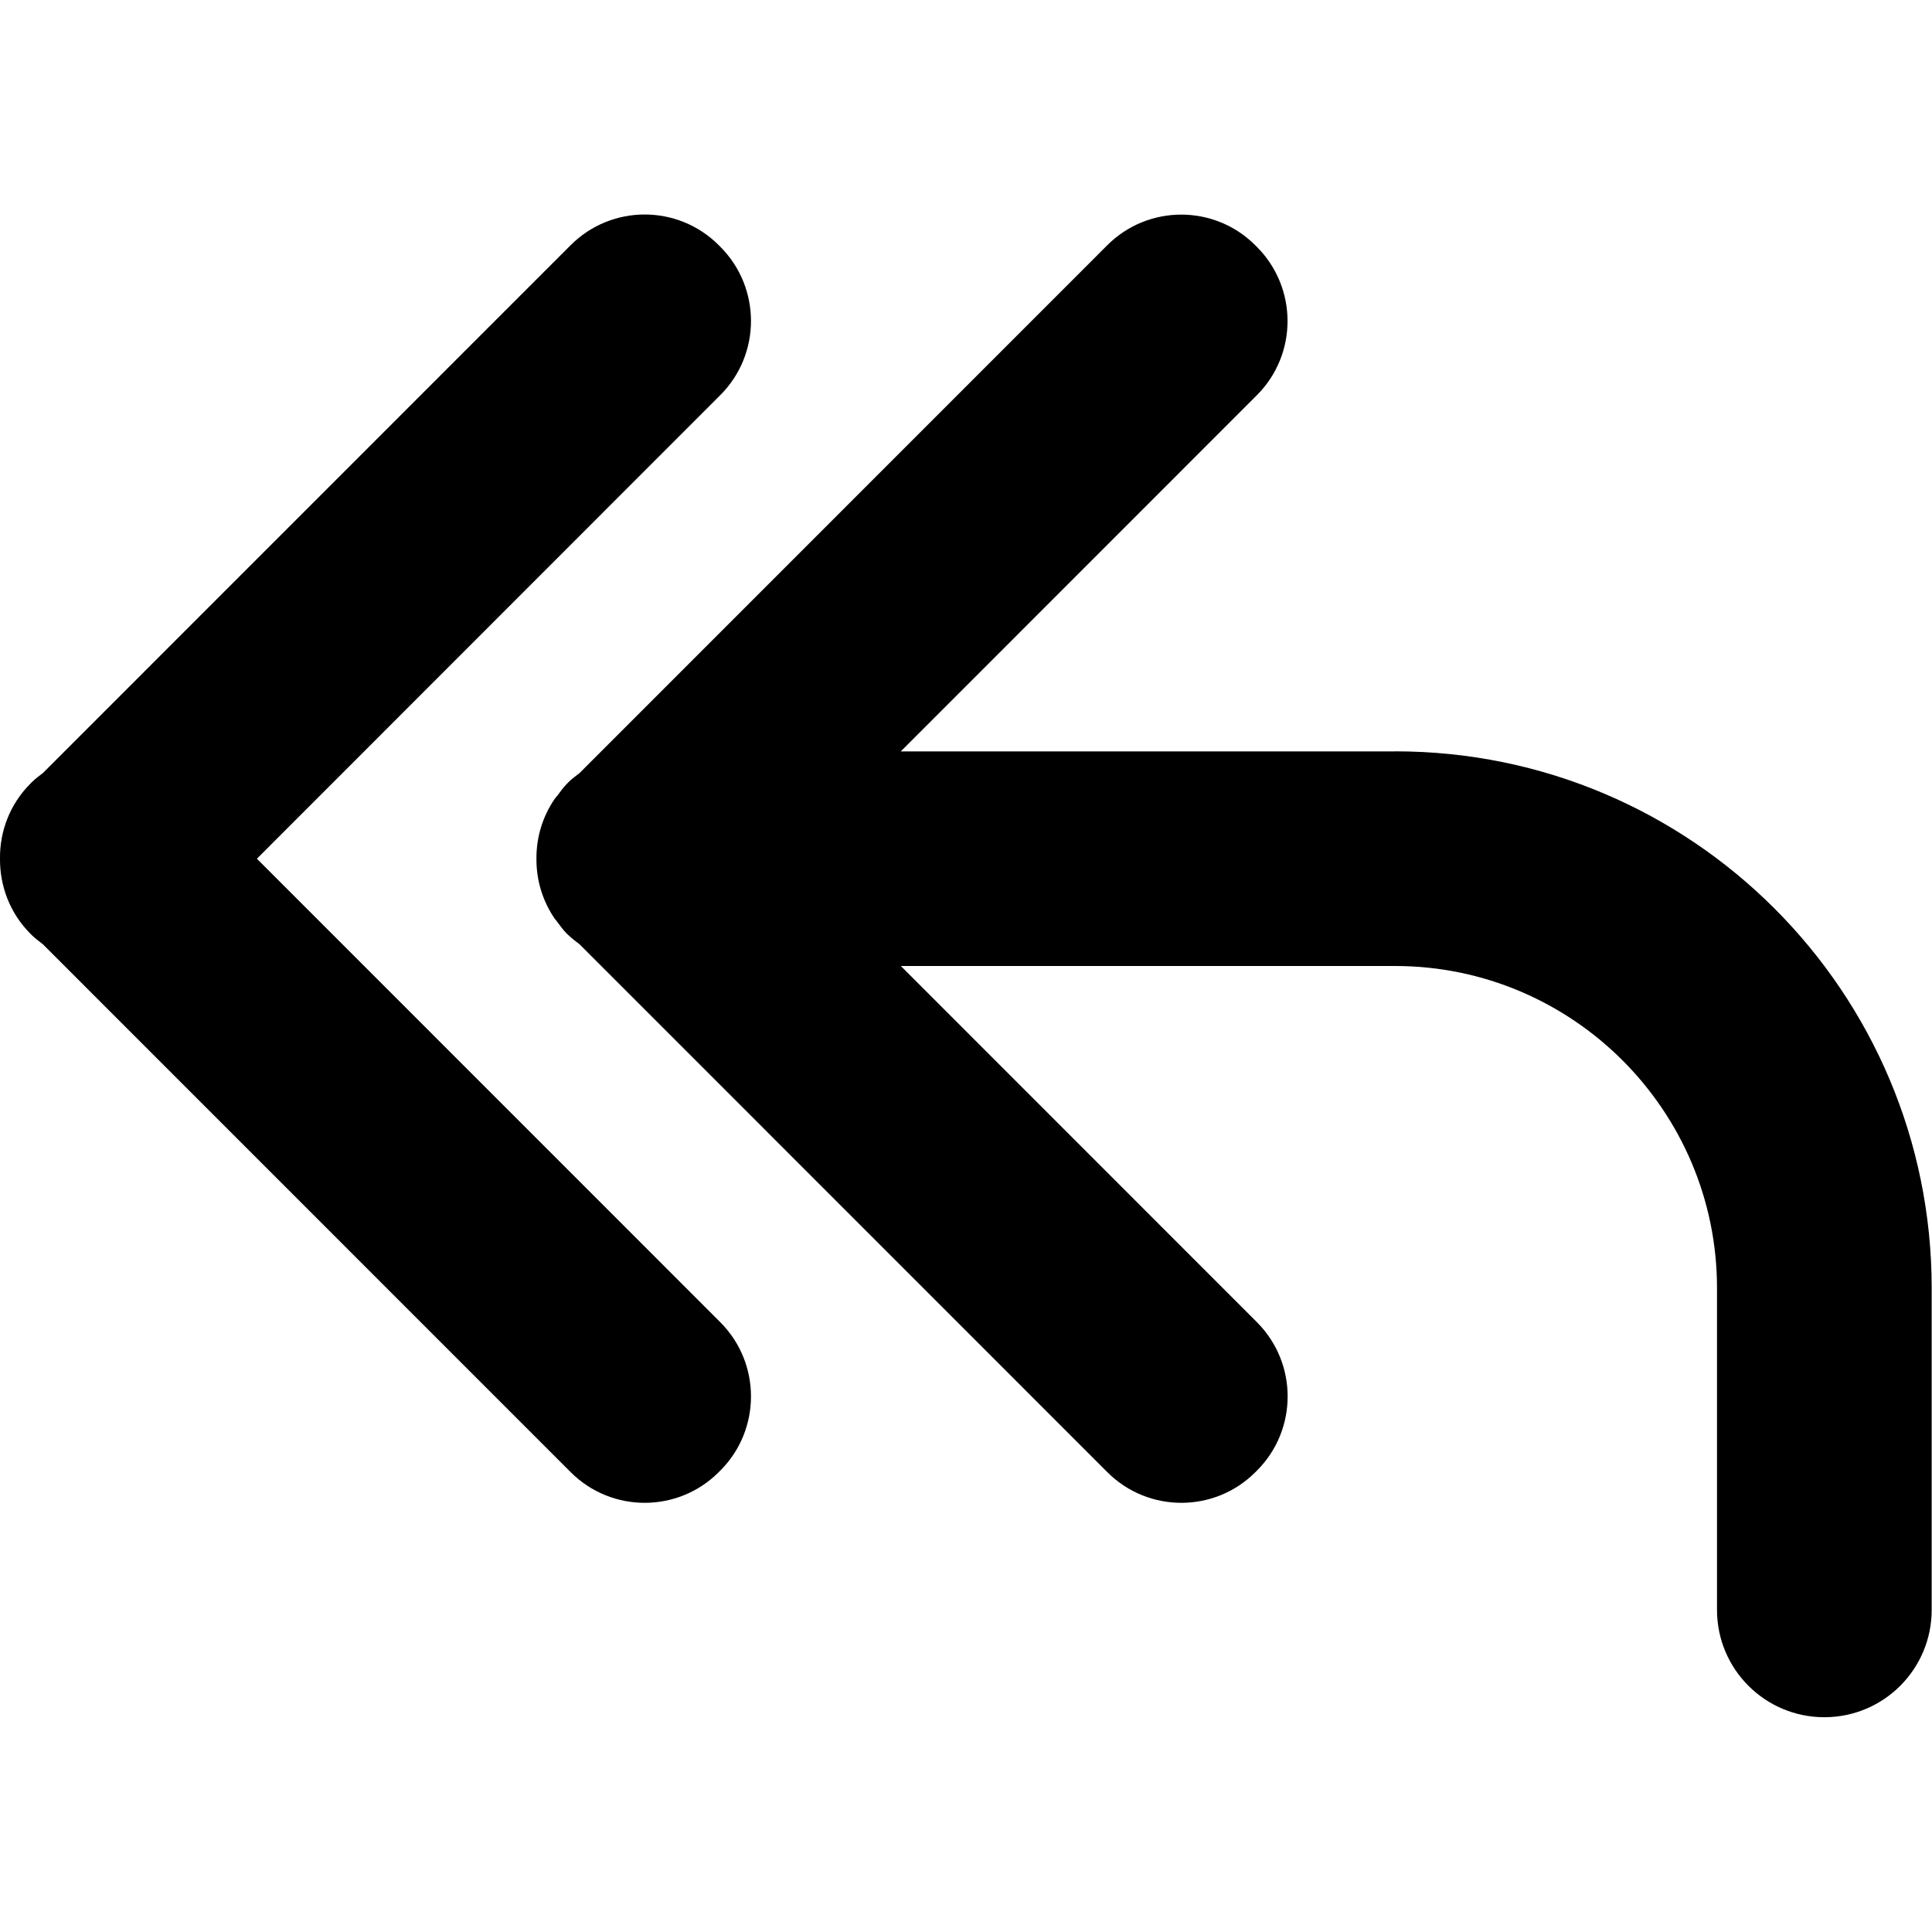 <!-- Generated by IcoMoon.io -->
<svg version="1.1" xmlns="http://www.w3.org/2000/svg" width="18" height="18" viewBox="0 0 18 18">
<title>reply-all1</title>
<path d="M2.393 8.001l4.318-4.32c0.381-0.381 0.381-1 0-1.382l-0.014-0.014c-0.381-0.382-1-0.382-1.381 0l-4.917 4.918c-0.034 0.026-0.069 0.051-0.101 0.083l-0.014 0.014c-0.193 0.193-0.287 0.447-0.284 0.7-0.002 0.253 0.091 0.507 0.284 0.7l0.014 0.014c0.032 0.031 0.067 0.056 0.101 0.083l4.917 4.918c0.381 0.382 1 0.382 1.381 0l0.014-0.014c0.381-0.381 0.381-1 0-1.382l-4.318-4.319z"></path>
<path d="M12.996 7.001h-4.604l3.318-3.319c0.381-0.381 0.381-1 0-1.382l-0.014-0.014c-0.381-0.382-1-0.382-1.381 0l-4.917 4.918c-0.034 0.026-0.069 0.051-0.101 0.083l-0.005 0.005c-0.001 0.001-0.002 0.002-0.003 0.004l-0.006 0.005c-0.033 0.034-0.061 0.072-0.088 0.109-0.008 0.011-0.019 0.021-0.027 0.033-0.114 0.166-0.171 0.36-0.17 0.554 0 0.001-0.001 0.003-0.001 0.004s0.001 0.003 0.001 0.004c-0.001 0.194 0.056 0.387 0.17 0.554 0.008 0.011 0.018 0.021 0.026 0.033 0.028 0.037 0.055 0.075 0.089 0.109l0.006 0.005c0.001 0.001 0.002 0.002 0.003 0.003l0.006 0.005c0.031 0.031 0.066 0.056 0.101 0.083l4.917 4.918c0.381 0.382 1 0.382 1.381 0l0.014-0.014c0.381-0.381 0.381-1 0-1.382l-3.318-3.319h4.604c1.654 0 3 1.346 3 3.001v2.998c0 0.552 0.447 1 1 1s1-0.448 1-1v-2.998c0-2.762-2.238-5.001-4.999-5.001z"></path>
</svg>
